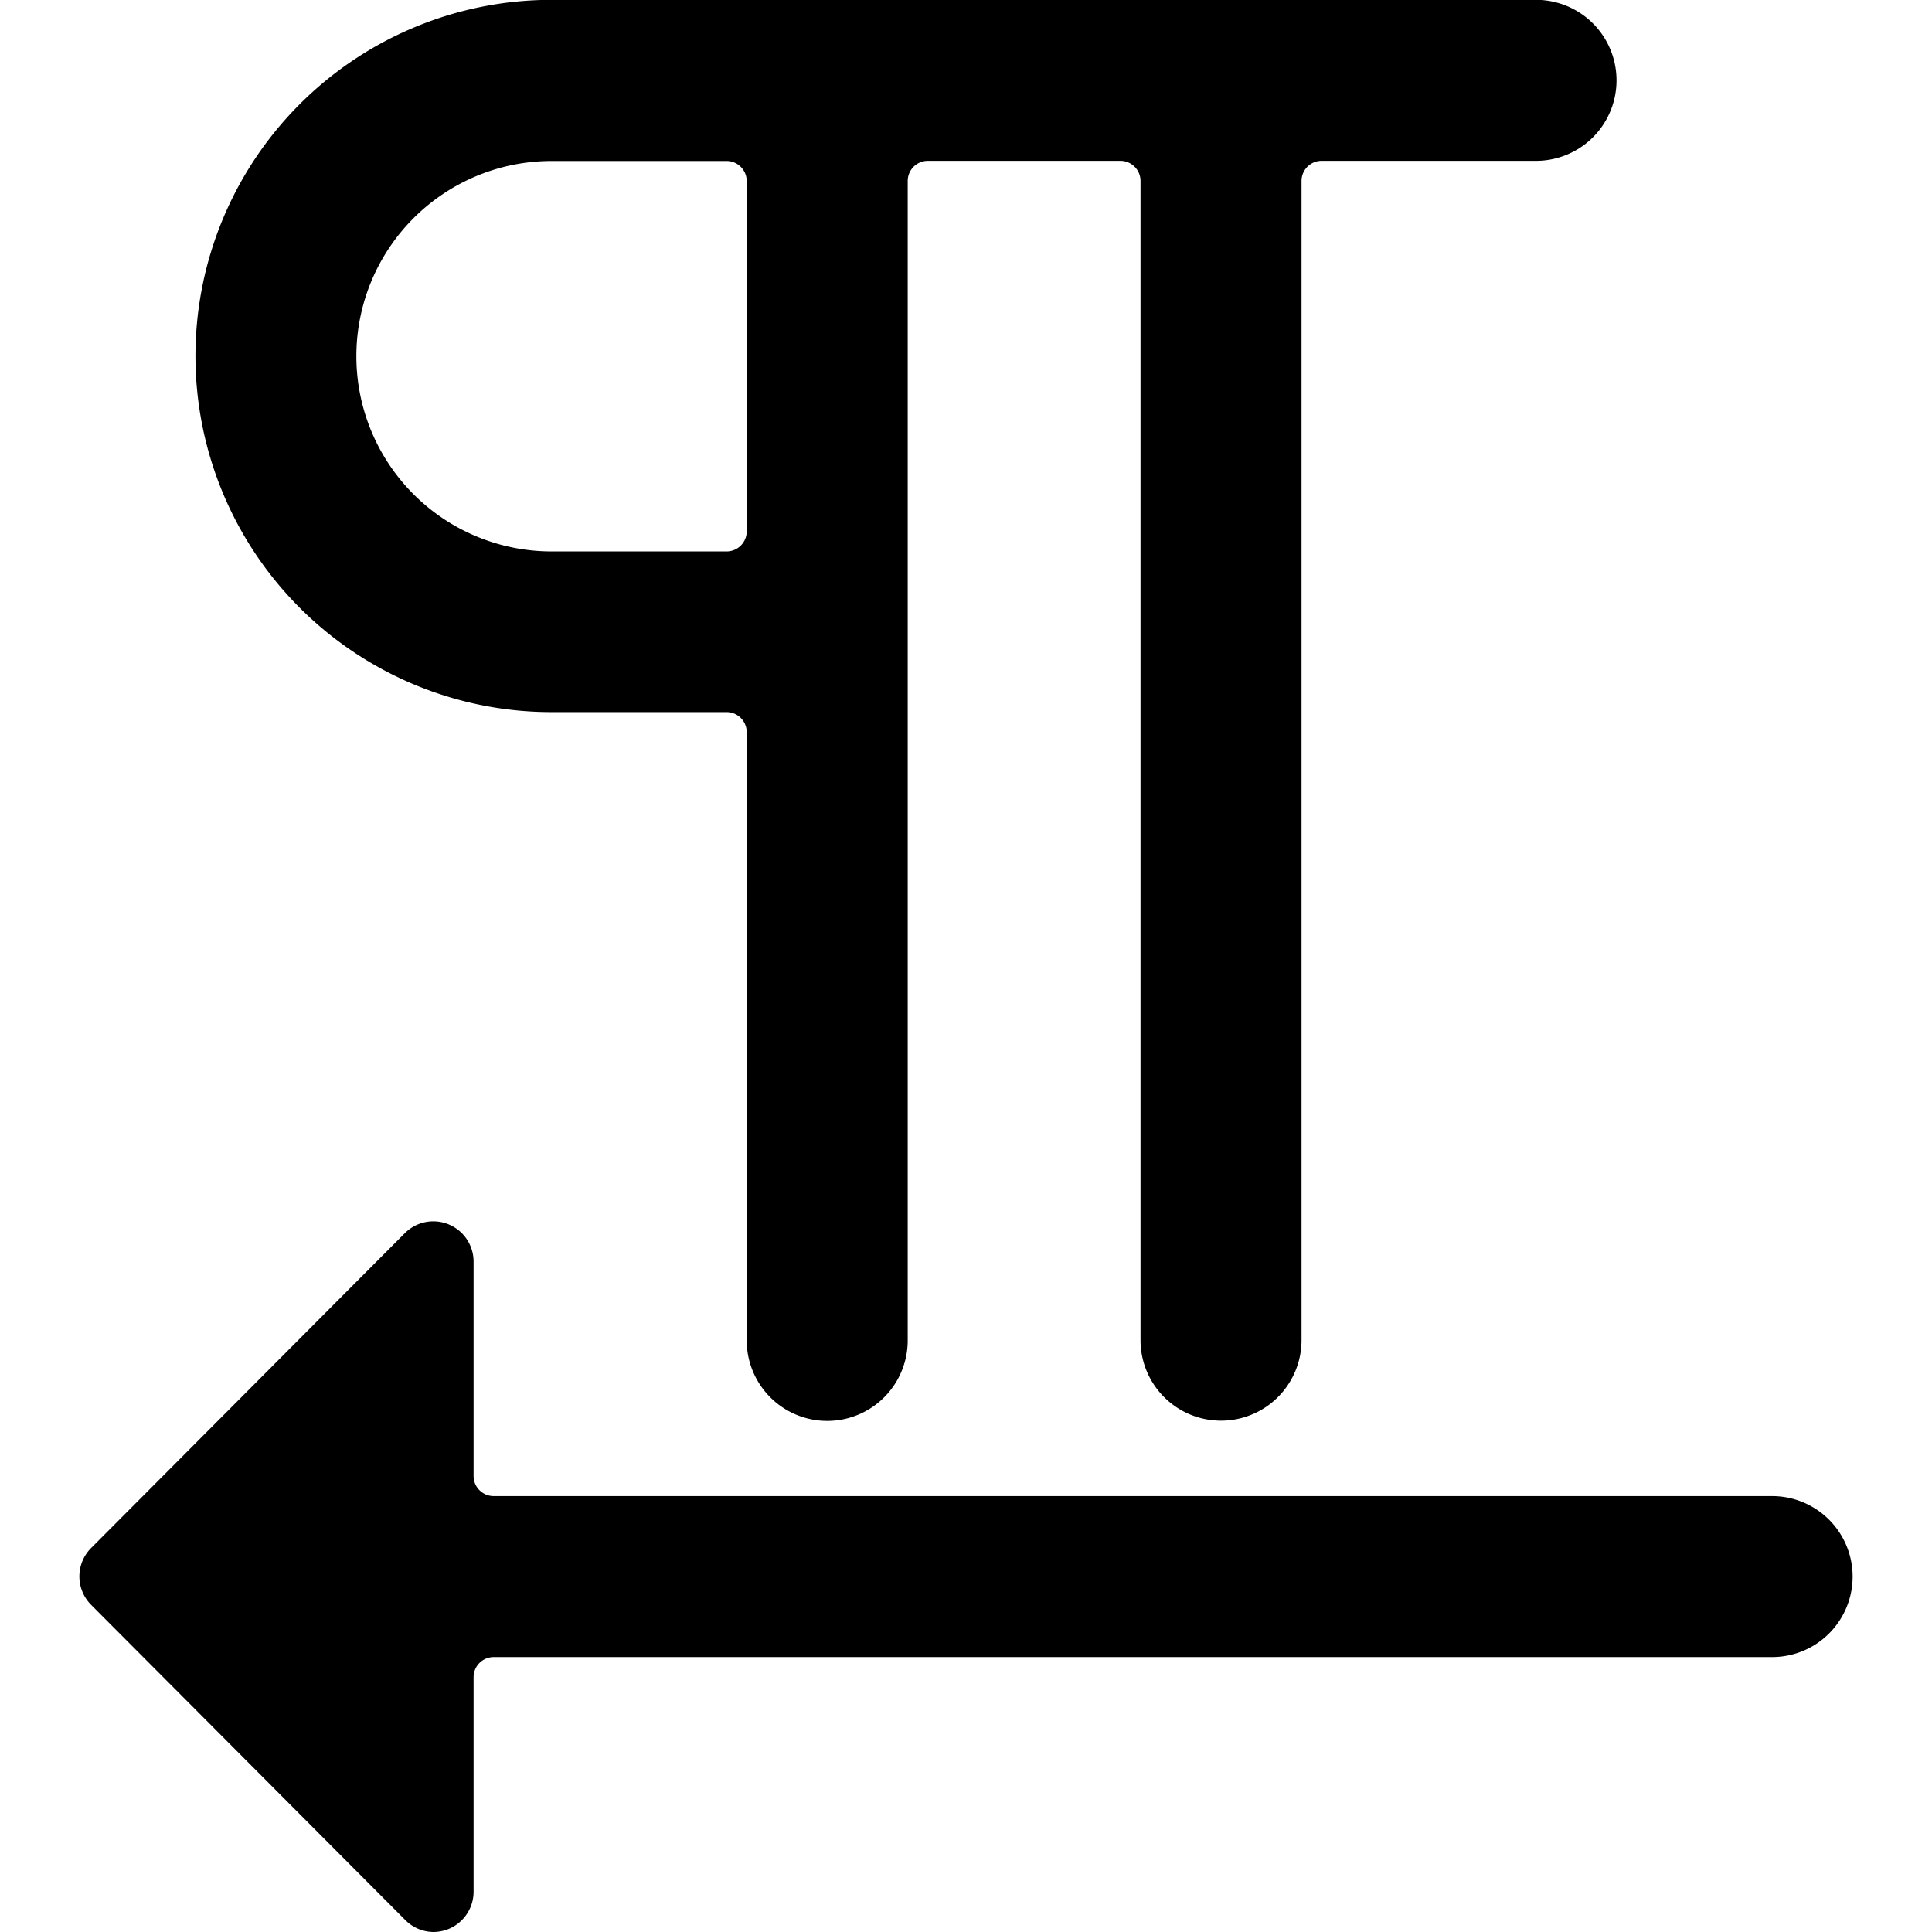 <svg xmlns="http://www.w3.org/2000/svg" viewBox="0 0 24 24"><title>paragraph-right-to-left</title><path d="M6.852,8.846H9.026a.25.25,0,0,1,.25.25v7.555a1,1,0,0,0,2,0V2.248a.25.25,0,0,1,.25-.25h2.392a.25.25,0,0,1,.25.25v14.4a1,1,0,0,0,2,0V2.248a.25.25,0,0,1,.25-.25h2.663a1,1,0,0,0,0-2H6.852a4.424,4.424,0,0,0,0,8.848ZM6.852,2H9.026a.25.25,0,0,1,.25.25V6.6a.25.25,0,0,1-.25.25H6.852A2.424,2.424,0,0,1,6.852,2Z"/><path d="M22.014,18.585H6.133a.25.25,0,0,1-.25-.25V15.672a.5.5,0,0,0-.854-.353l-3.9,3.914a.5.5,0,0,0,0,.7l3.9,3.913A.5.5,0,0,0,5.383,24a.508.508,0,0,0,.191-.038.5.5,0,0,0,.309-.462V20.835a.25.25,0,0,1,.25-.25H22.014a1,1,0,1,0,0-2Z"/></svg>